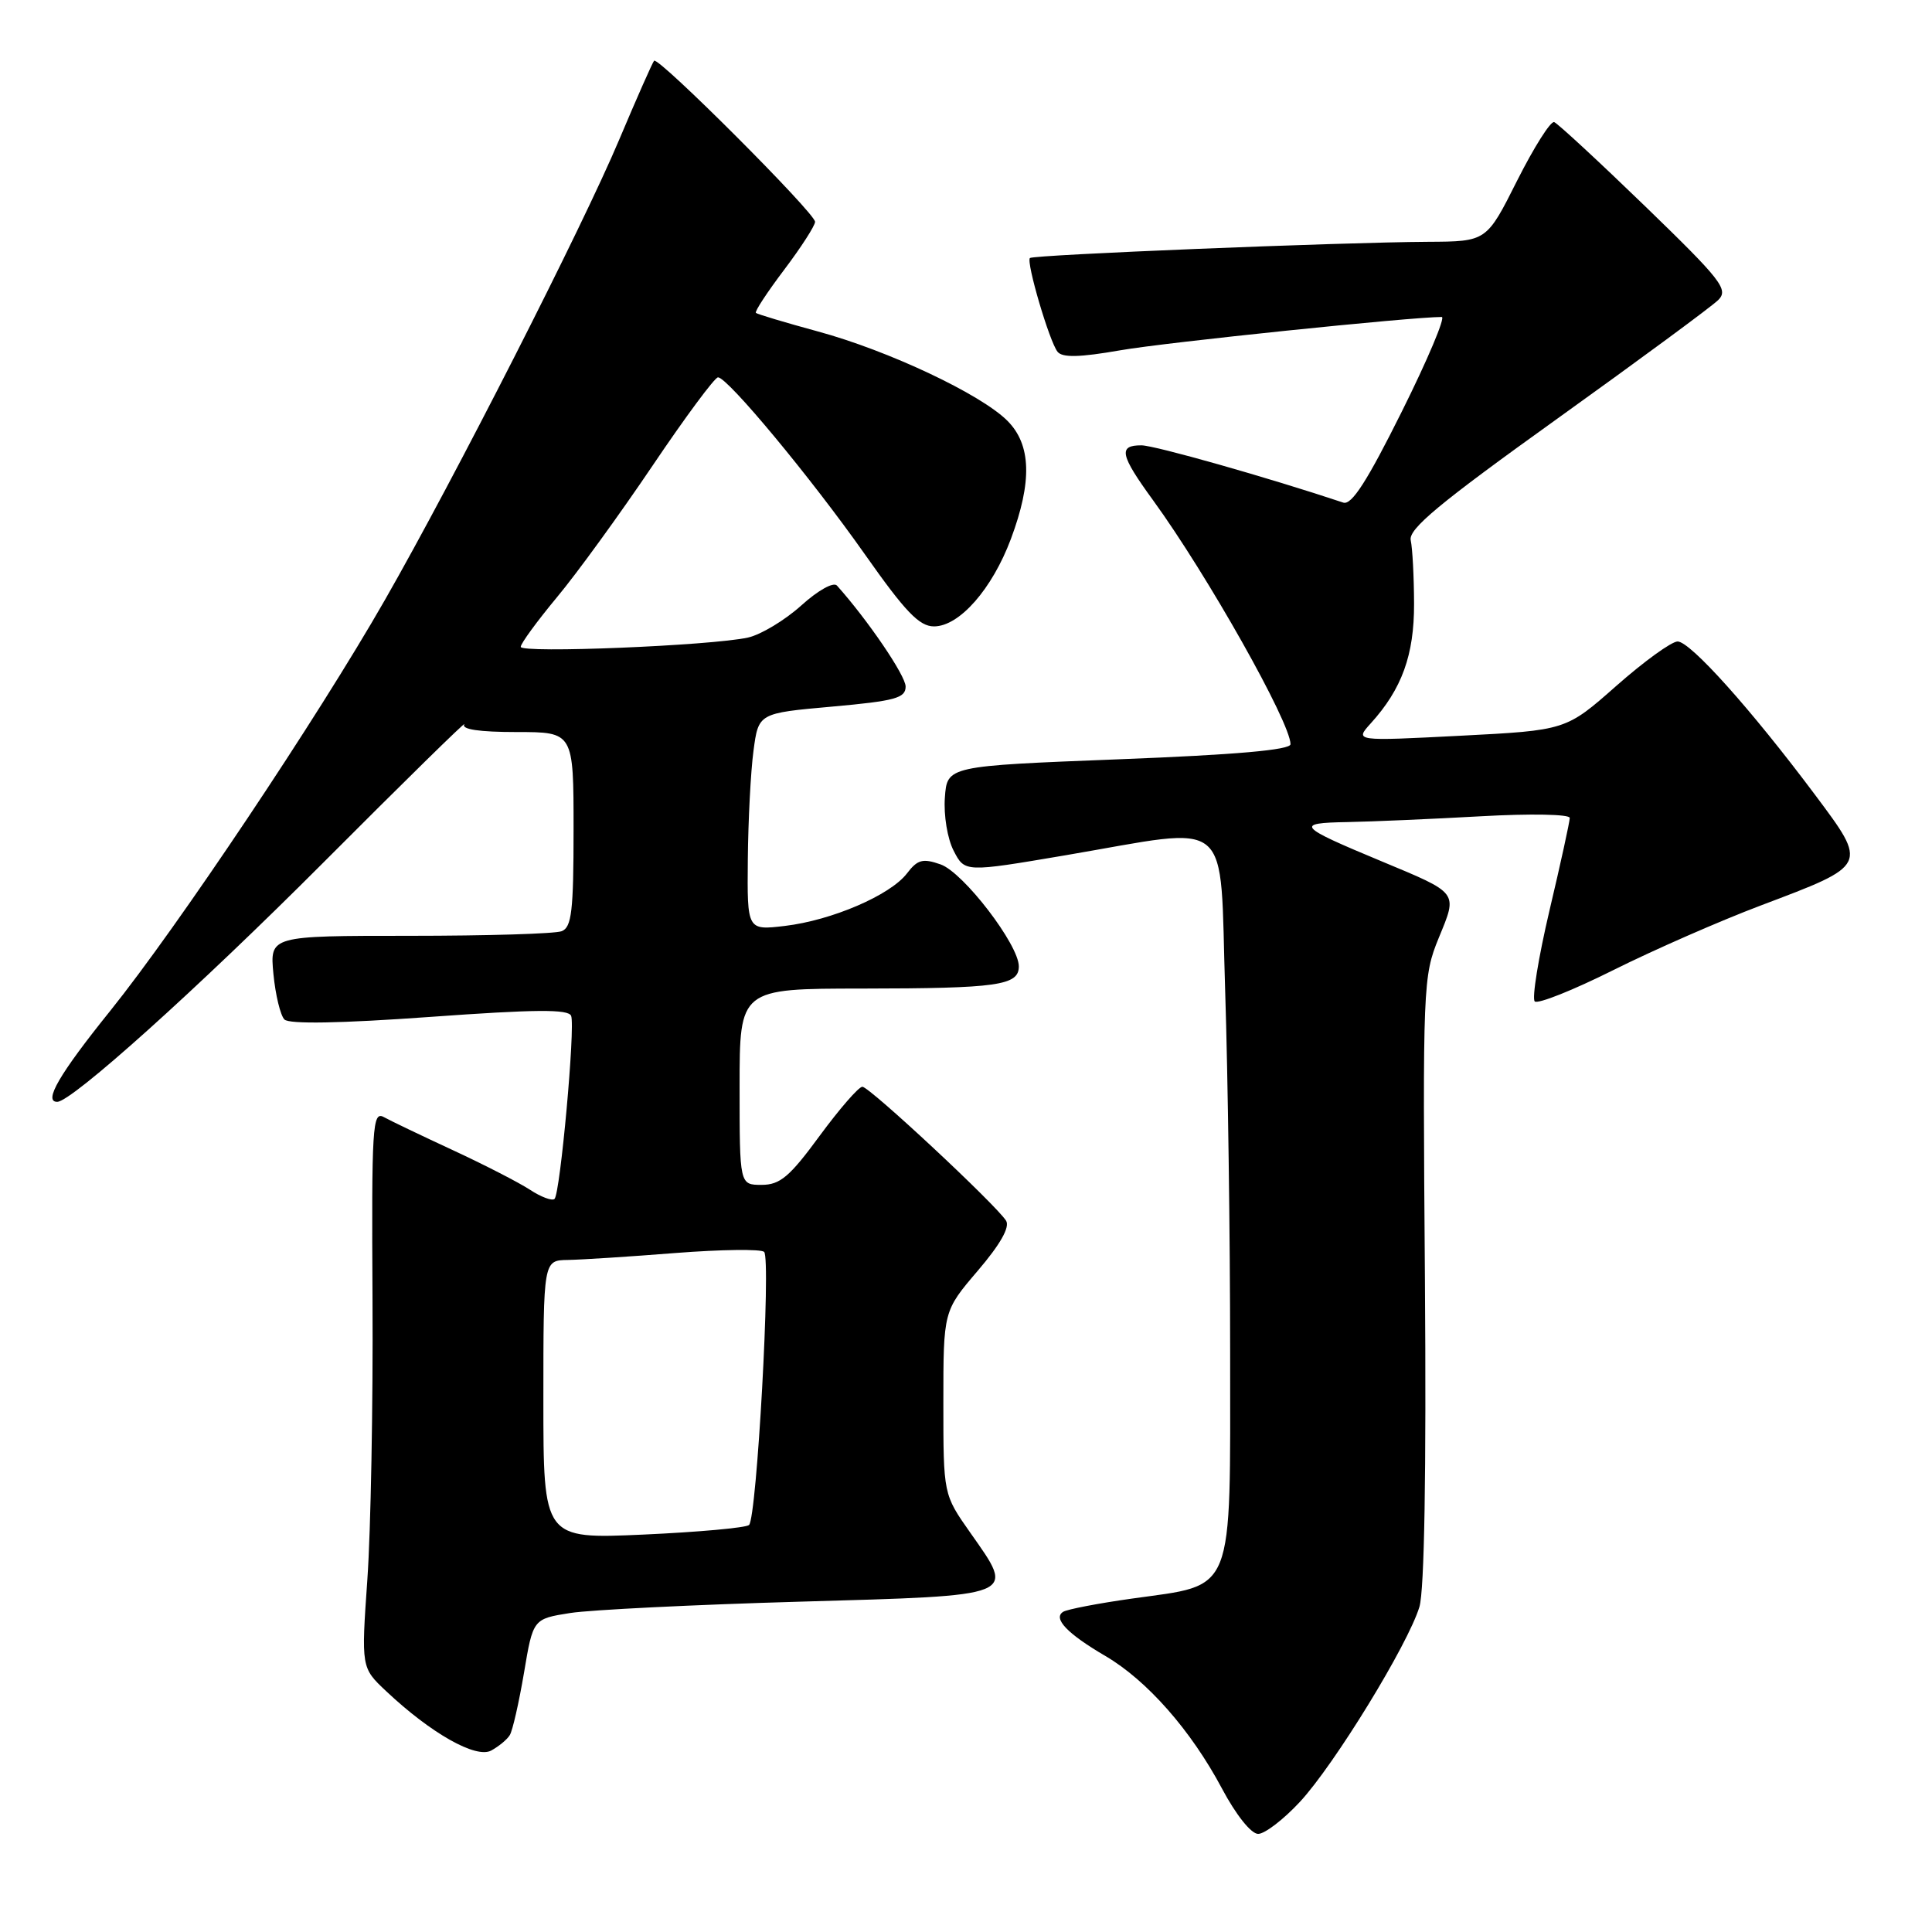<?xml version="1.0" encoding="UTF-8" standalone="no"?>
<!DOCTYPE svg PUBLIC "-//W3C//DTD SVG 1.1//EN" "http://www.w3.org/Graphics/SVG/1.1/DTD/svg11.dtd" >
<svg xmlns="http://www.w3.org/2000/svg" xmlns:xlink="http://www.w3.org/1999/xlink" version="1.1" viewBox="0 0 256 256">
 <g >
 <path fill="currentColor"
d=" M 172.25 238.75 C 176.82 233.82 186.57 217.91 188.08 212.92 C 188.74 210.73 189.00 195.13 188.81 169.50 C 188.51 130.56 188.56 129.36 190.64 124.28 C 193.16 118.15 193.36 118.42 183.00 114.10 C 171.92 109.49 171.54 109.05 178.50 108.93 C 181.80 108.87 189.79 108.52 196.25 108.16 C 202.81 107.79 208.00 107.89 208.00 108.38 C 208.00 108.86 206.80 114.37 205.32 120.62 C 203.85 126.87 202.97 132.30 203.36 132.69 C 203.75 133.08 208.44 131.21 213.78 128.54 C 219.13 125.87 227.93 122.01 233.34 119.97 C 247.60 114.58 247.53 114.73 240.49 105.30 C 232.00 93.95 223.97 85.00 222.29 85.00 C 221.49 85.00 217.83 87.65 214.16 90.89 C 207.50 96.77 207.50 96.77 193.50 97.49 C 179.50 98.21 179.50 98.21 181.63 95.85 C 185.76 91.30 187.39 86.79 187.37 80.00 C 187.36 76.42 187.16 72.65 186.93 71.60 C 186.59 70.11 190.64 66.74 206.32 55.50 C 217.21 47.69 226.83 40.60 227.68 39.75 C 229.07 38.36 228.12 37.14 218.01 27.35 C 211.84 21.38 206.41 16.36 205.94 16.18 C 205.47 16.01 203.27 19.49 201.03 23.93 C 196.98 32.00 196.98 32.00 189.24 32.04 C 177.51 32.11 136.90 33.76 136.47 34.19 C 135.95 34.72 139.05 45.25 140.13 46.61 C 140.77 47.41 143.04 47.36 148.48 46.41 C 154.44 45.37 187.00 42.00 191.04 42.00 C 191.56 42.00 189.18 47.65 185.74 54.55 C 181.17 63.73 179.10 66.96 178.00 66.60 C 168.01 63.27 153.02 59.02 151.25 59.01 C 148.14 59.00 148.41 60.27 152.79 66.29 C 159.97 76.17 170.99 95.73 171.00 98.61 C 171.00 99.37 163.76 100.01 148.25 100.61 C 125.50 101.50 125.50 101.50 125.20 105.69 C 125.03 108.03 125.54 111.15 126.37 112.74 C 127.84 115.59 127.84 115.59 141.17 113.33 C 163.70 109.50 161.58 107.70 162.34 131.25 C 162.70 142.39 163.00 163.95 163.00 179.18 C 163.00 211.76 163.75 209.88 150.00 211.82 C 145.52 212.45 141.42 213.24 140.88 213.57 C 139.48 214.44 141.41 216.47 146.49 219.44 C 151.99 222.67 157.80 229.26 161.90 236.96 C 163.77 240.48 165.78 243.00 166.71 243.00 C 167.59 243.00 170.08 241.09 172.25 238.75 Z  M 67.55 229.91 C 67.92 229.32 68.76 225.61 69.43 221.67 C 70.63 214.51 70.63 214.51 75.57 213.73 C 78.28 213.31 91.97 212.63 105.99 212.23 C 135.19 211.39 134.57 211.64 128.56 203.08 C 125.00 198.02 125.00 198.02 125.00 185.87 C 125.00 173.72 125.00 173.72 129.56 168.38 C 132.55 164.88 133.84 162.60 133.31 161.75 C 131.96 159.62 115.21 144.00 114.27 144.00 C 113.78 144.00 111.24 146.93 108.61 150.50 C 104.63 155.93 103.36 157.00 100.92 157.00 C 98.00 157.00 98.00 157.00 98.00 144.00 C 98.00 131.00 98.00 131.00 114.25 130.99 C 132.20 130.97 135.00 130.58 135.00 128.05 C 135.00 125.18 127.66 115.61 124.64 114.54 C 122.27 113.71 121.58 113.89 120.17 115.74 C 117.96 118.62 110.22 121.95 104.00 122.69 C 99.00 123.28 99.00 123.28 99.09 113.89 C 99.14 108.73 99.47 102.25 99.84 99.50 C 100.50 94.50 100.50 94.50 110.25 93.63 C 118.62 92.88 120.00 92.50 120.00 90.97 C 120.00 89.52 114.98 82.15 110.90 77.59 C 110.44 77.08 108.39 78.22 106.16 80.24 C 103.99 82.19 100.82 84.10 99.11 84.48 C 94.19 85.56 69.00 86.59 69.00 85.71 C 69.00 85.27 71.16 82.32 73.79 79.15 C 76.43 75.99 82.13 68.13 86.47 61.70 C 90.81 55.26 94.71 50.00 95.14 50.00 C 96.41 50.00 107.44 63.28 114.60 73.45 C 119.96 81.07 121.81 83.00 123.76 83.00 C 127.12 83.00 131.46 78.06 133.95 71.41 C 136.79 63.81 136.65 58.92 133.48 55.75 C 129.96 52.23 117.73 46.46 108.38 43.92 C 104.04 42.74 100.35 41.63 100.16 41.46 C 99.97 41.29 101.66 38.72 103.91 35.74 C 106.16 32.76 108.00 29.90 108.00 29.39 C 108.00 28.23 87.21 7.44 86.67 8.05 C 86.45 8.30 84.37 13.00 82.05 18.50 C 77.18 30.07 60.17 63.48 51.00 79.50 C 42.06 95.14 23.52 122.85 14.60 133.95 C 7.87 142.31 5.72 146.00 7.58 146.00 C 9.49 146.00 26.16 131.02 42.83 114.31 C 53.46 103.65 61.87 95.40 61.52 95.97 C 61.10 96.64 63.50 97.00 68.44 97.00 C 76.00 97.00 76.00 97.00 76.00 109.89 C 76.00 120.73 75.75 122.88 74.42 123.39 C 73.55 123.73 64.49 124.00 54.29 124.00 C 35.75 124.00 35.75 124.00 36.23 129.06 C 36.50 131.84 37.16 134.56 37.69 135.09 C 38.32 135.72 45.11 135.60 56.94 134.75 C 70.96 133.74 75.33 133.70 75.68 134.61 C 76.24 136.08 74.24 158.09 73.48 158.86 C 73.17 159.16 71.70 158.62 70.21 157.64 C 68.72 156.67 64.12 154.31 60.00 152.40 C 55.88 150.49 51.76 148.52 50.86 148.02 C 49.35 147.19 49.23 149.21 49.36 172.31 C 49.44 186.16 49.13 202.78 48.68 209.24 C 47.86 220.98 47.86 220.98 51.18 224.10 C 57.12 229.69 63.06 233.04 65.08 231.96 C 66.07 231.42 67.19 230.51 67.55 229.91 Z  M 72.00 185.47 C 72.00 167.00 72.00 167.00 75.25 166.95 C 77.04 166.92 83.45 166.51 89.50 166.03 C 95.55 165.56 100.84 165.49 101.25 165.88 C 102.18 166.77 100.28 201.15 99.25 202.07 C 98.84 202.44 92.54 203.01 85.25 203.34 C 72.00 203.93 72.00 203.93 72.00 185.47 Z "/>
</g>
</svg>